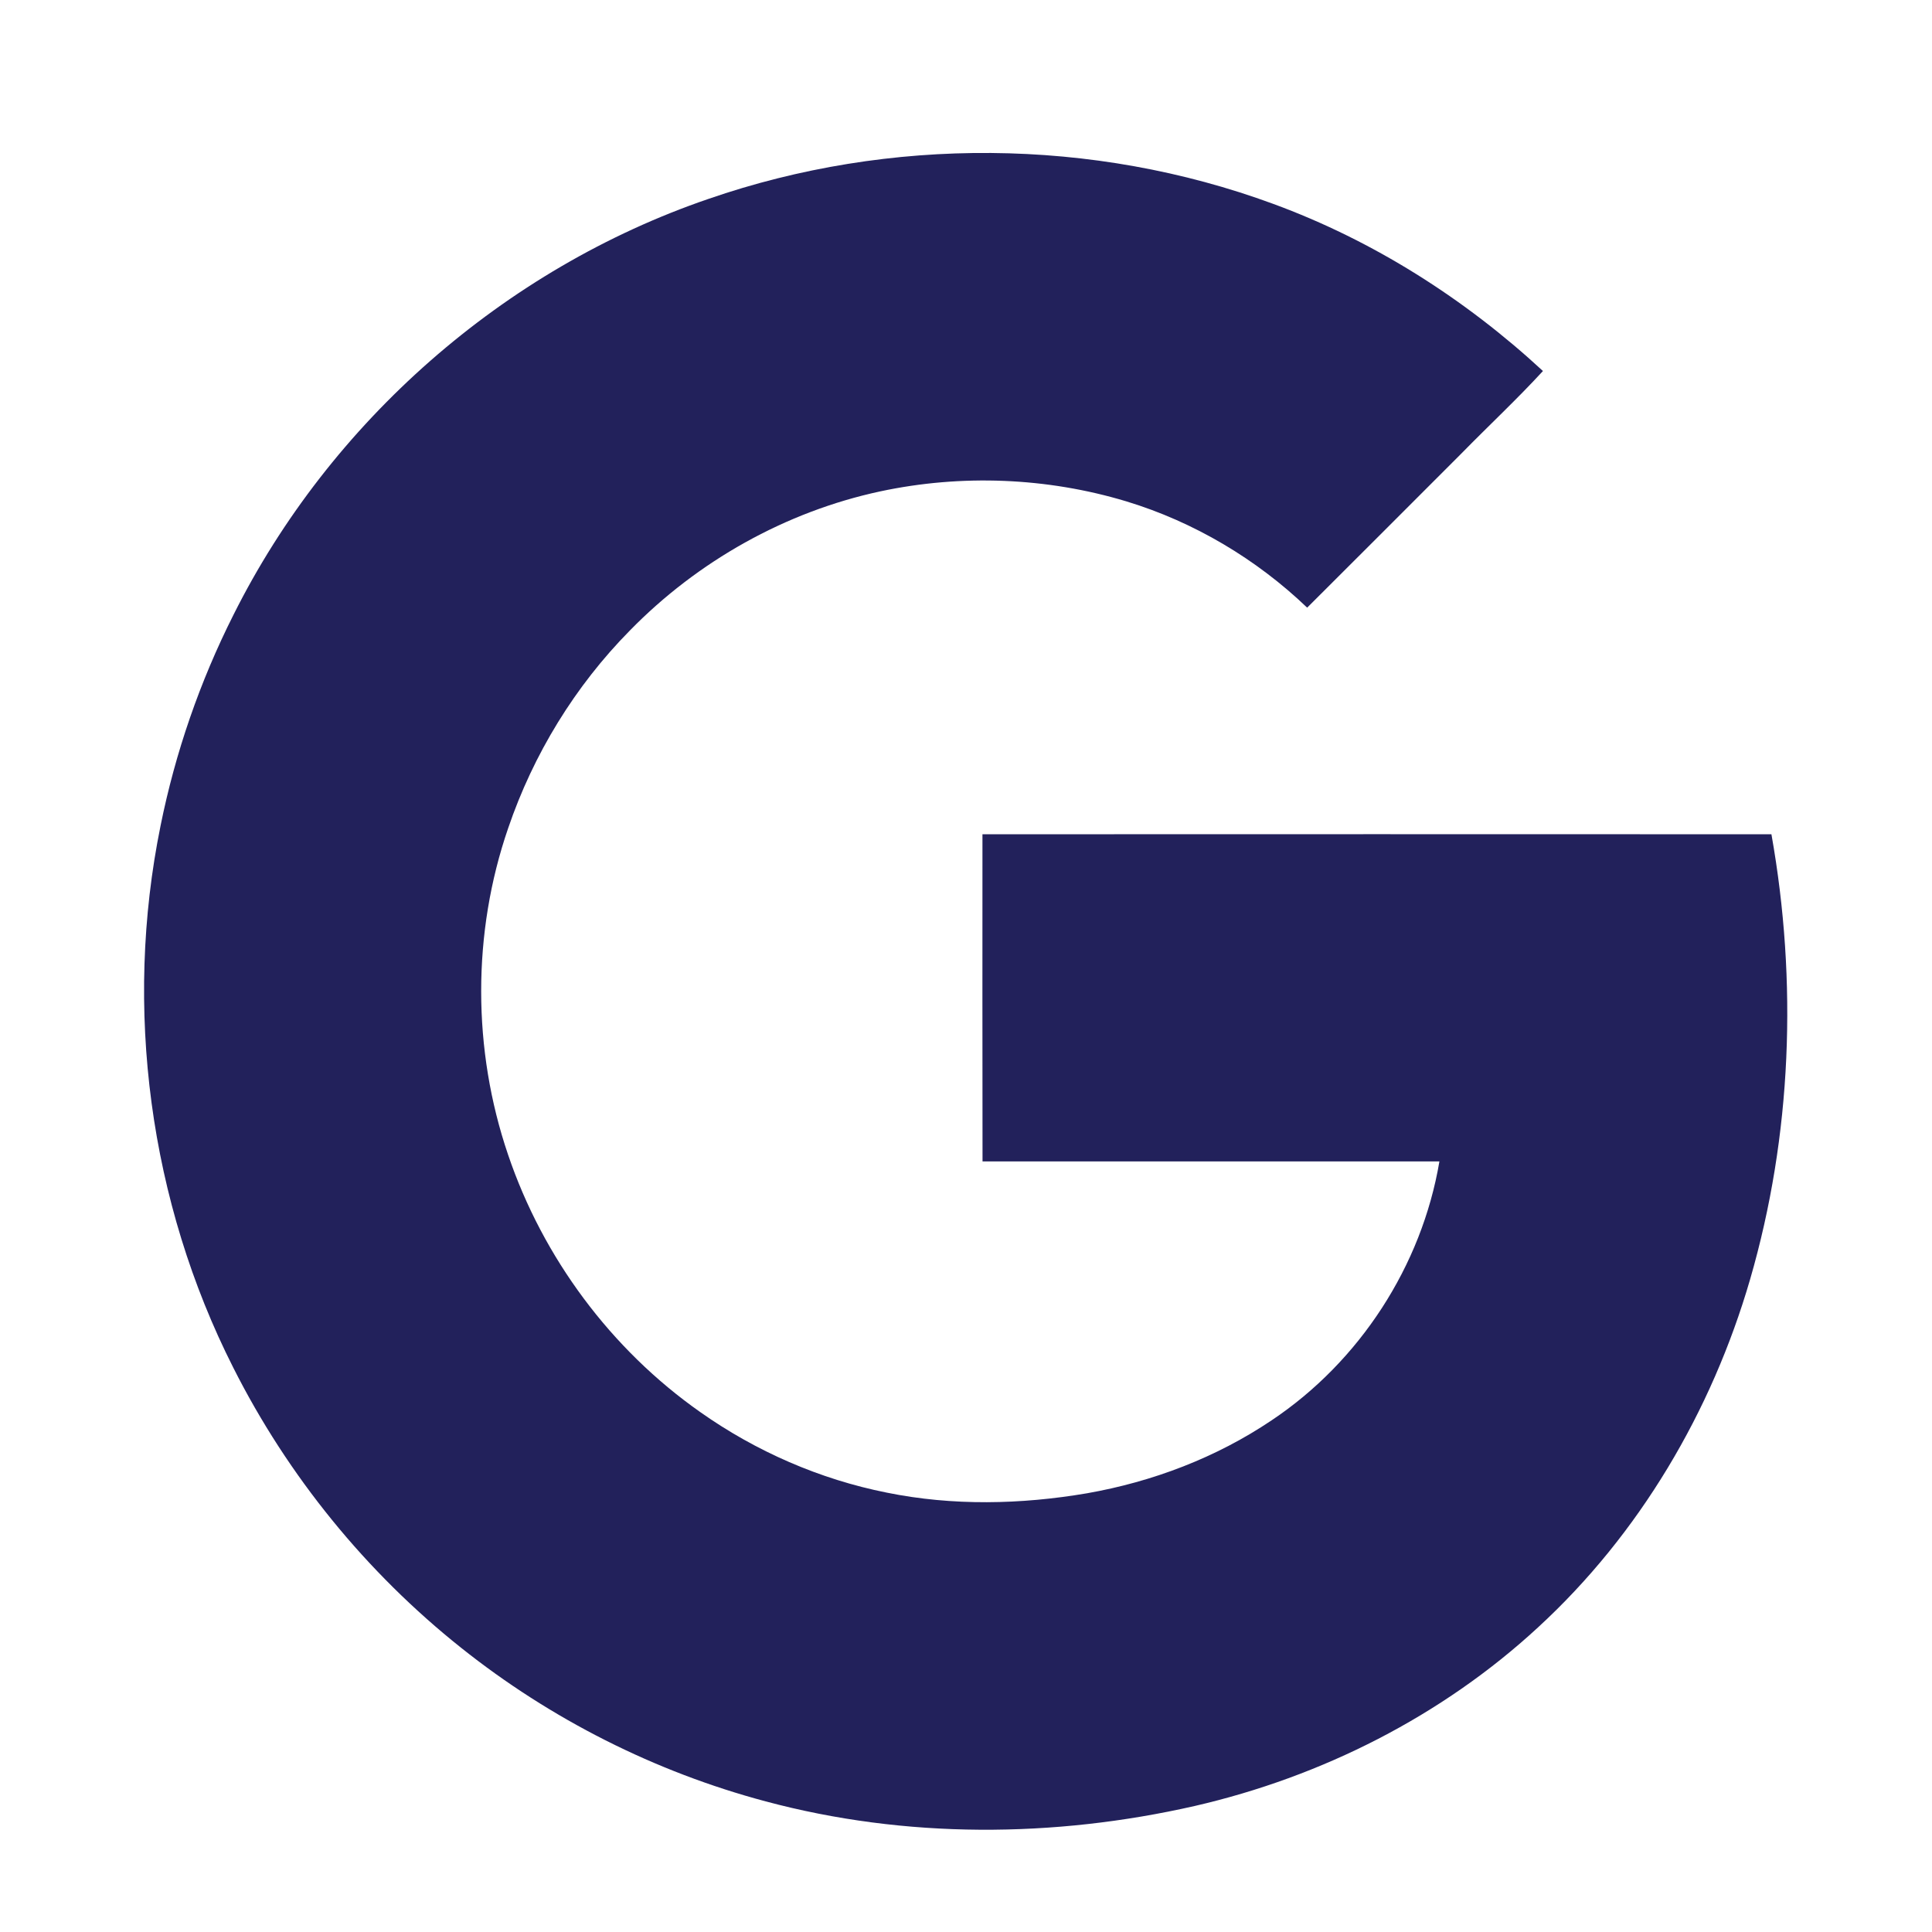 <svg width="27" height="27" viewBox="0 0 27 27" fill="none" xmlns="http://www.w3.org/2000/svg">
<path d="M24.756 11.659C21.081 11.657 17.405 11.658 13.73 11.659C13.73 13.183 13.728 14.707 13.731 16.231C15.859 16.231 17.988 16.23 20.116 16.231C19.869 17.692 19.001 19.028 17.77 19.85C16.996 20.371 16.107 20.708 15.19 20.869C14.268 21.026 13.315 21.047 12.394 20.86C11.458 20.674 10.565 20.284 9.786 19.734C8.539 18.858 7.588 17.578 7.1 16.136C6.601 14.67 6.597 13.038 7.102 11.573C7.453 10.541 8.037 9.587 8.803 8.811C9.749 7.843 10.978 7.151 12.302 6.867C13.436 6.625 14.632 6.672 15.742 7.007C16.686 7.294 17.556 7.811 18.268 8.492C18.989 7.775 19.705 7.055 20.424 6.337C20.802 5.951 21.198 5.582 21.563 5.185C20.471 4.175 19.191 3.362 17.793 2.849C15.274 1.922 12.435 1.903 9.9 2.78C7.043 3.758 4.611 5.894 3.262 8.594C2.793 9.525 2.45 10.518 2.244 11.539C1.726 14.084 2.087 16.797 3.261 19.115C4.024 20.628 5.118 21.973 6.444 23.028C7.696 24.026 9.155 24.763 10.702 25.175C12.654 25.698 14.731 25.686 16.696 25.239C18.472 24.83 20.152 23.982 21.493 22.744C22.911 21.441 23.922 19.724 24.458 17.879C25.042 15.867 25.122 13.719 24.756 11.659Z" fill="#22215B"/>
</svg>
